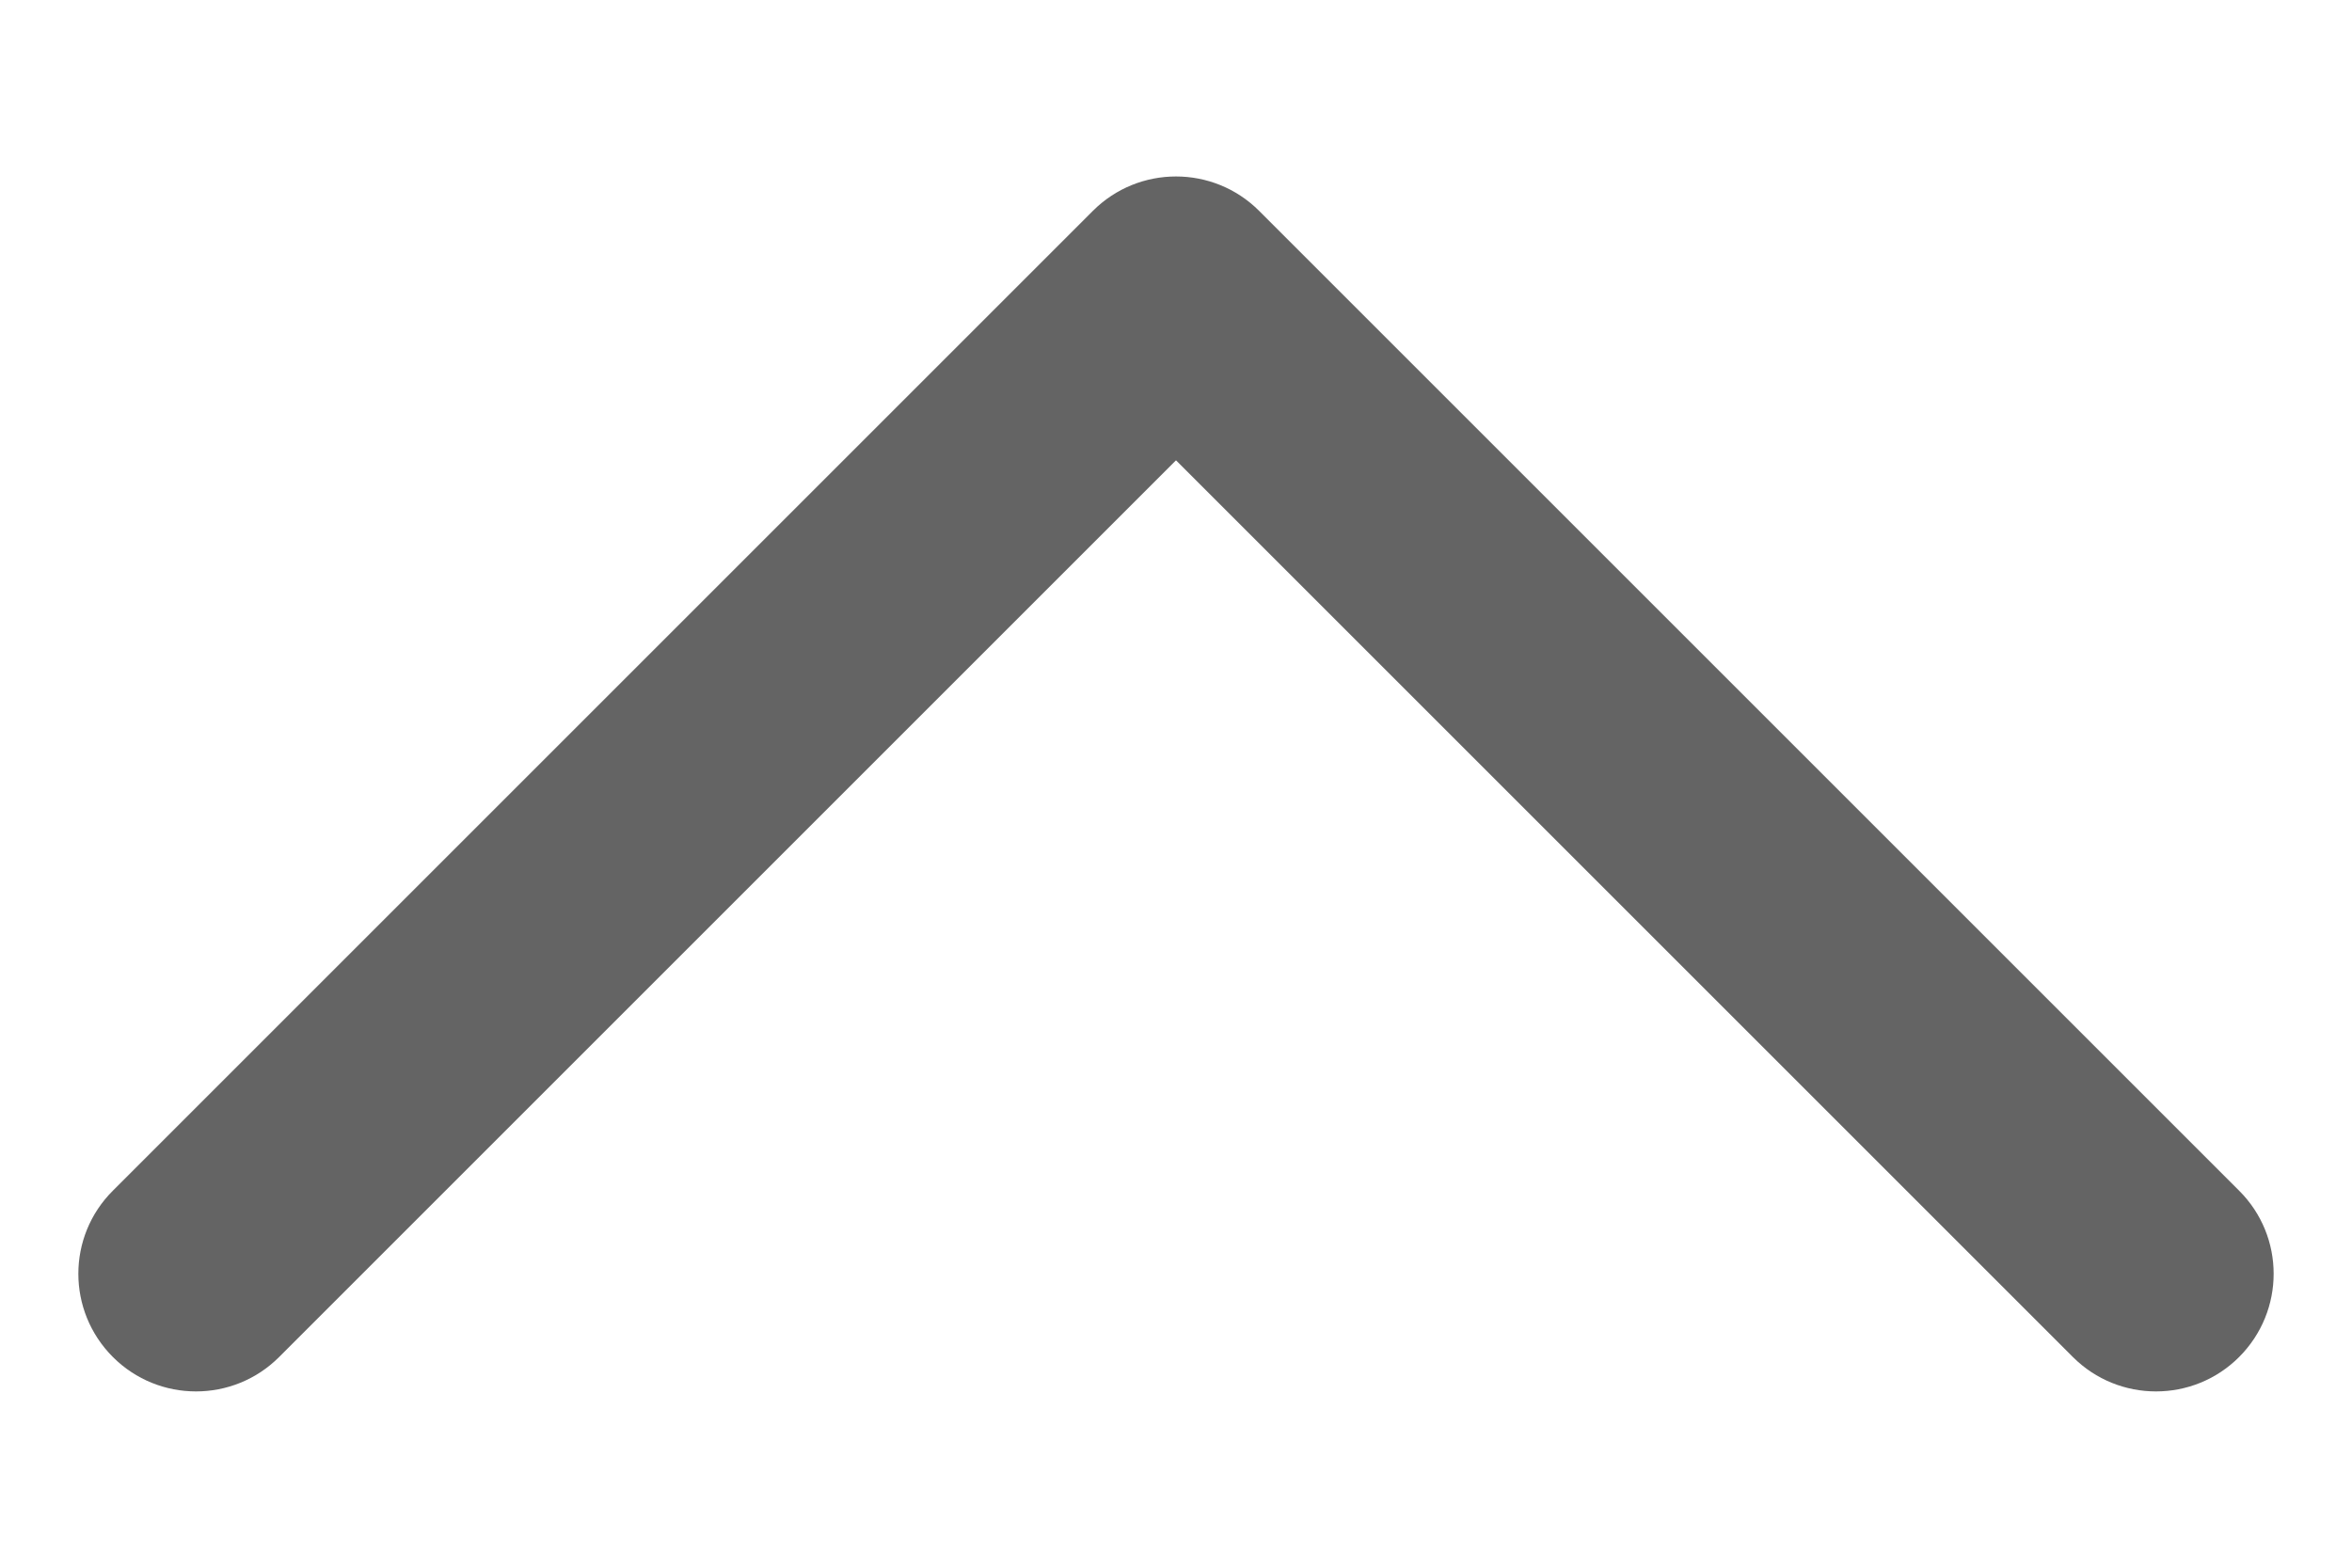 <svg width="12" height="8" viewBox="0 0 12 8" fill="none" xmlns="http://www.w3.org/2000/svg">
<path fill-rule="evenodd" clip-rule="evenodd" d="M5.576 1.076C5.81 0.842 6.19 0.842 6.424 1.076L11.424 6.076C11.659 6.31 11.659 6.69 11.424 6.925C11.19 7.159 10.81 7.159 10.576 6.925L6 2.349L1.424 6.925C1.19 7.159 0.81 7.159 0.576 6.925C0.341 6.69 0.341 6.31 0.576 6.076L5.576 1.076Z" fill="#646464"/>
</svg>
